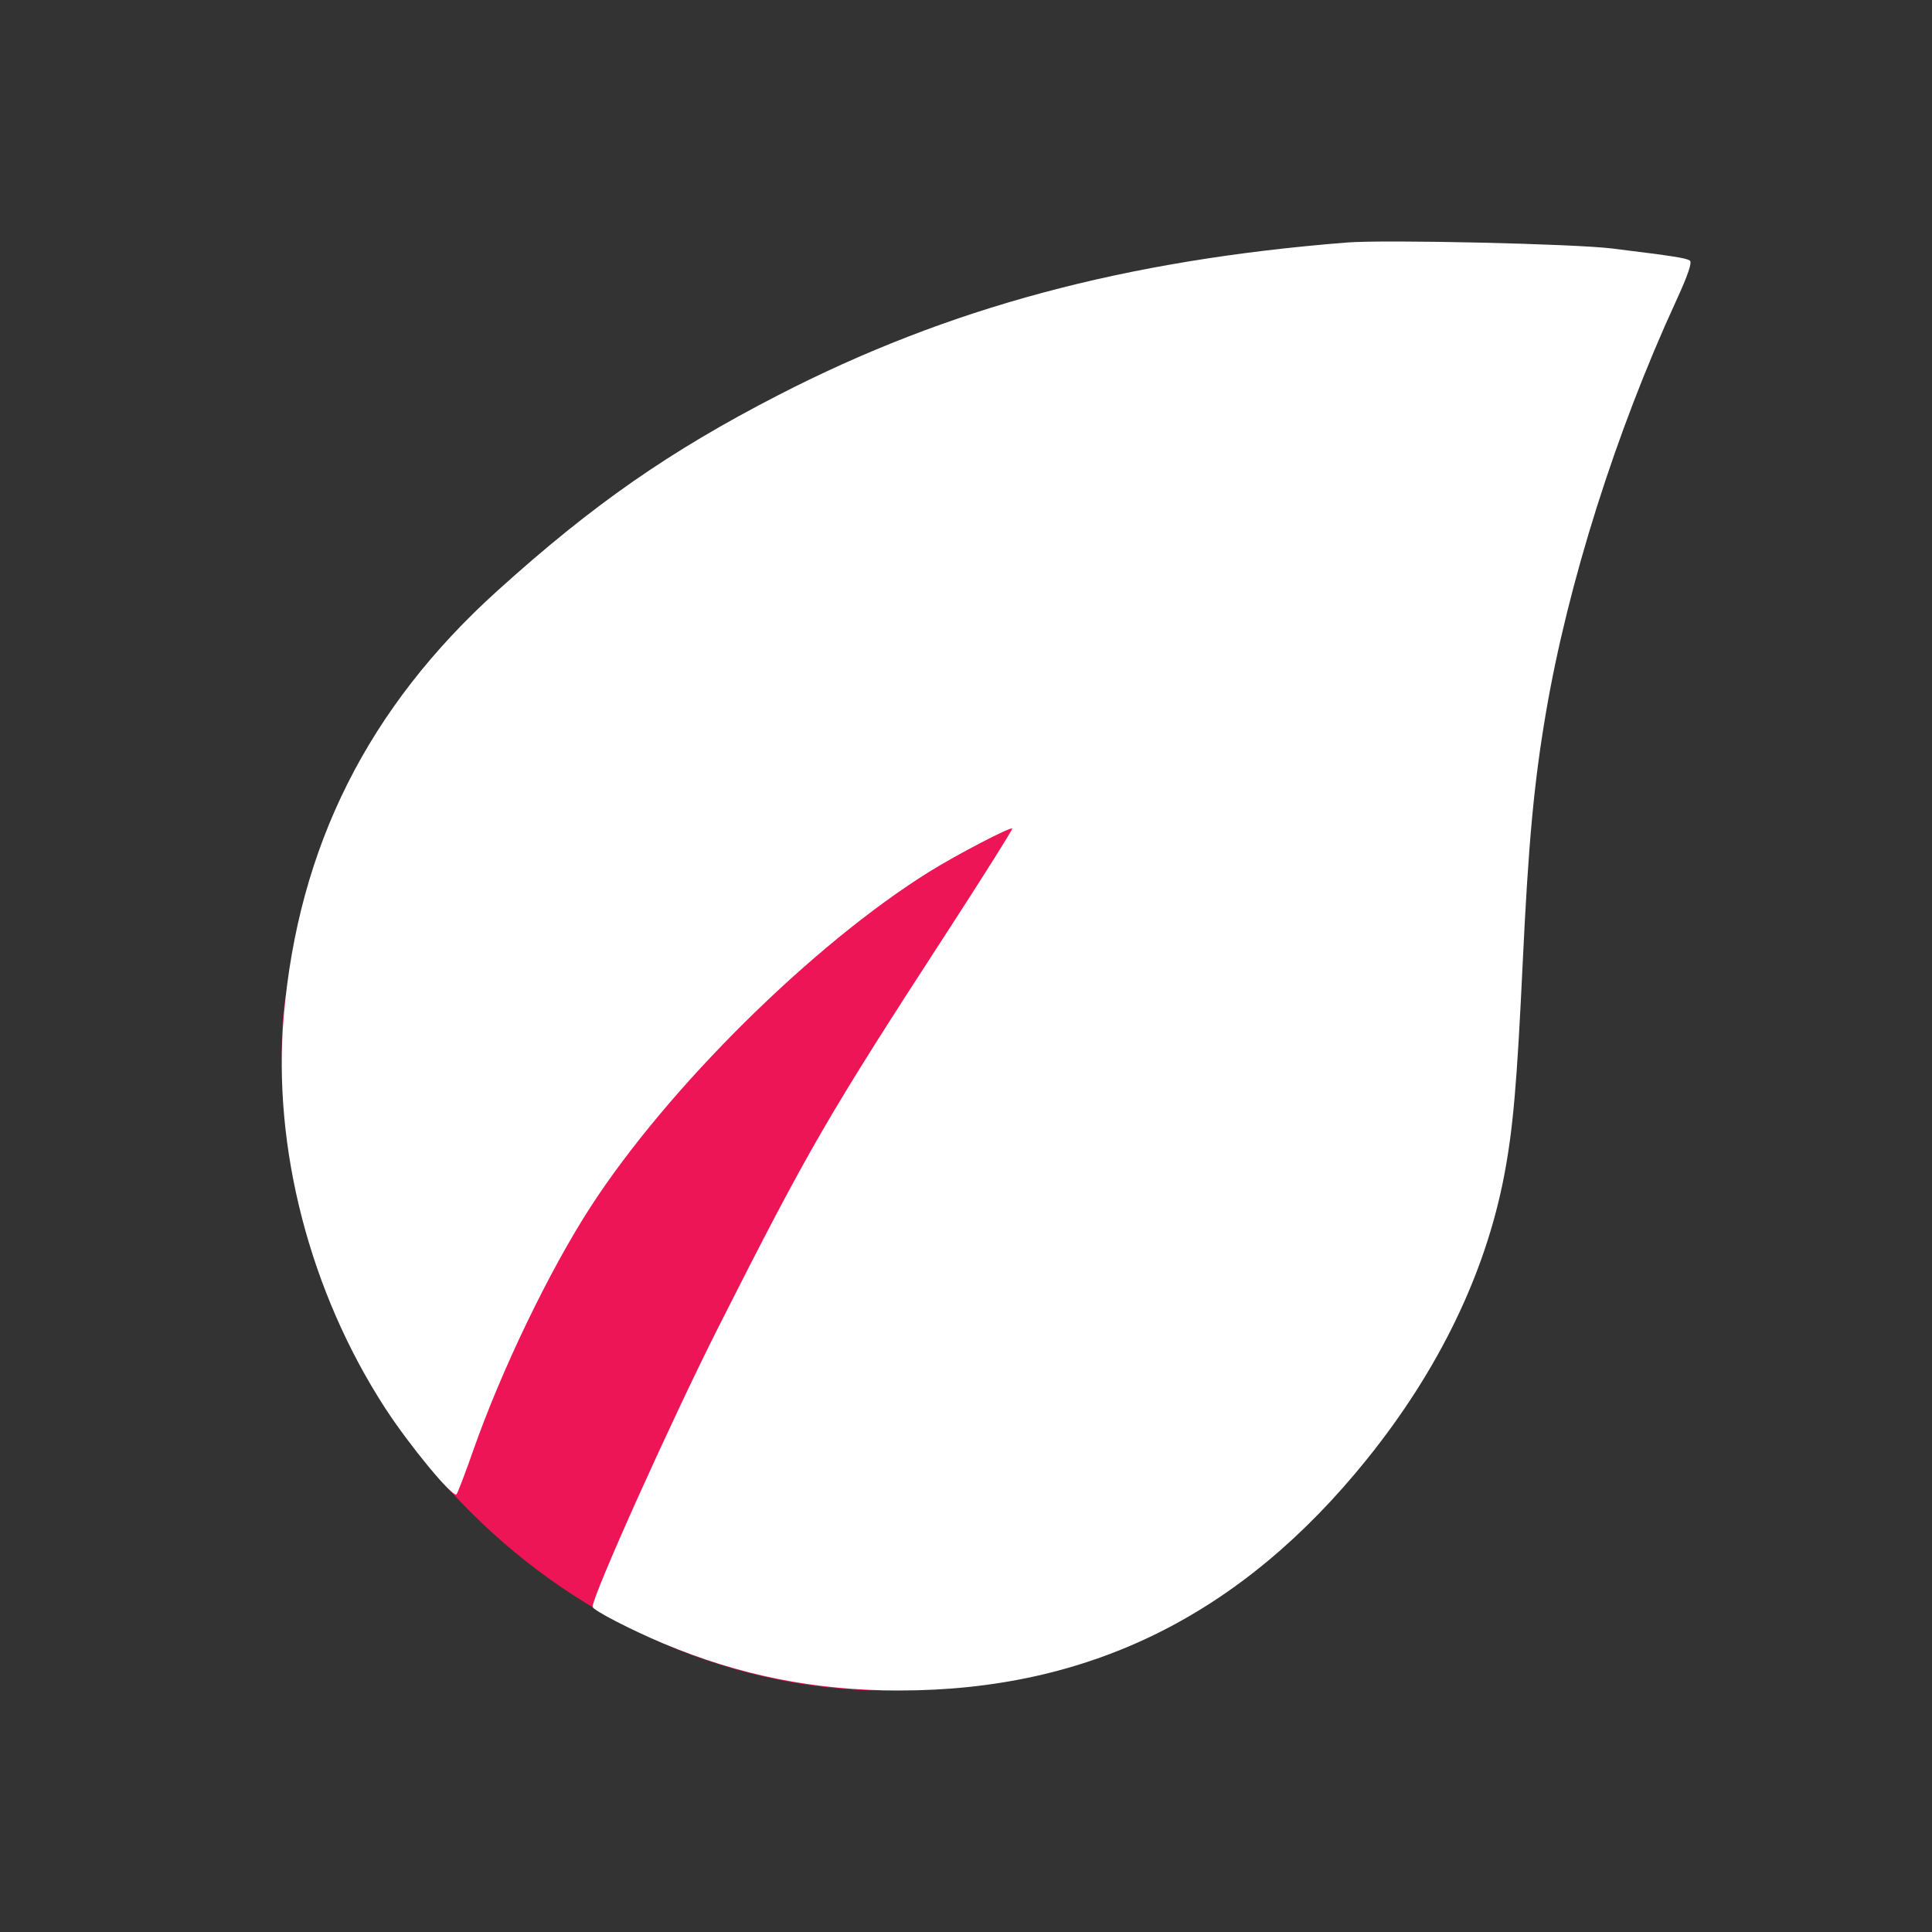 <svg width="48" height="48" viewBox="0 0 48 48" fill="none" xmlns="http://www.w3.org/2000/svg">
<rect x="0" y="0" width="48" height="48" fill="#333333" stroke="none"/>
<path d="M31.501 29.49C31.501 35.842 28.352 42.001 22.001 42.001C14.501 42.001 7.001 35.501 7.001 26.001C7.001 19.65 13.65 17.99 20.001 17.99C26.352 17.99 31.501 23.139 31.501 29.49Z" fill="#ED1556"/>
<path fill-rule="evenodd" clip-rule="evenodd" d="M33.465 6.025C27.946 6.464 23.559 7.642 19.332 9.819C16.631 11.21 14.727 12.536 12.358 14.677C9.146 17.578 7.414 21.027 7.05 25.245C6.767 28.509 7.698 32.102 9.572 34.989C10.183 35.928 11.257 37.225 11.342 37.125C11.374 37.086 11.56 36.599 11.755 36.043C12.457 34.039 13.649 31.565 14.675 29.982C16.59 27.027 20.187 23.467 23.085 21.66C23.761 21.238 25.104 20.538 25.149 20.584C25.166 20.601 24.449 21.741 23.556 23.117C20.562 27.726 20.082 28.555 17.853 32.964C16.681 35.283 14.723 39.634 14.723 39.92C14.723 40.002 15.67 40.492 16.494 40.837C18.387 41.63 20.246 41.999 22.343 42C27.058 42.001 30.84 40.13 33.961 36.254C35.746 34.037 36.903 31.646 37.37 29.211C37.591 28.052 37.688 26.947 37.832 23.907C37.974 20.927 38.113 19.434 38.41 17.697C38.957 14.493 40.143 10.741 41.633 7.497C41.938 6.835 42.047 6.514 41.982 6.473C41.881 6.409 41.597 6.365 40.055 6.174C39.112 6.057 34.403 5.95 33.465 6.025Z" fill="white"/>
</svg>
